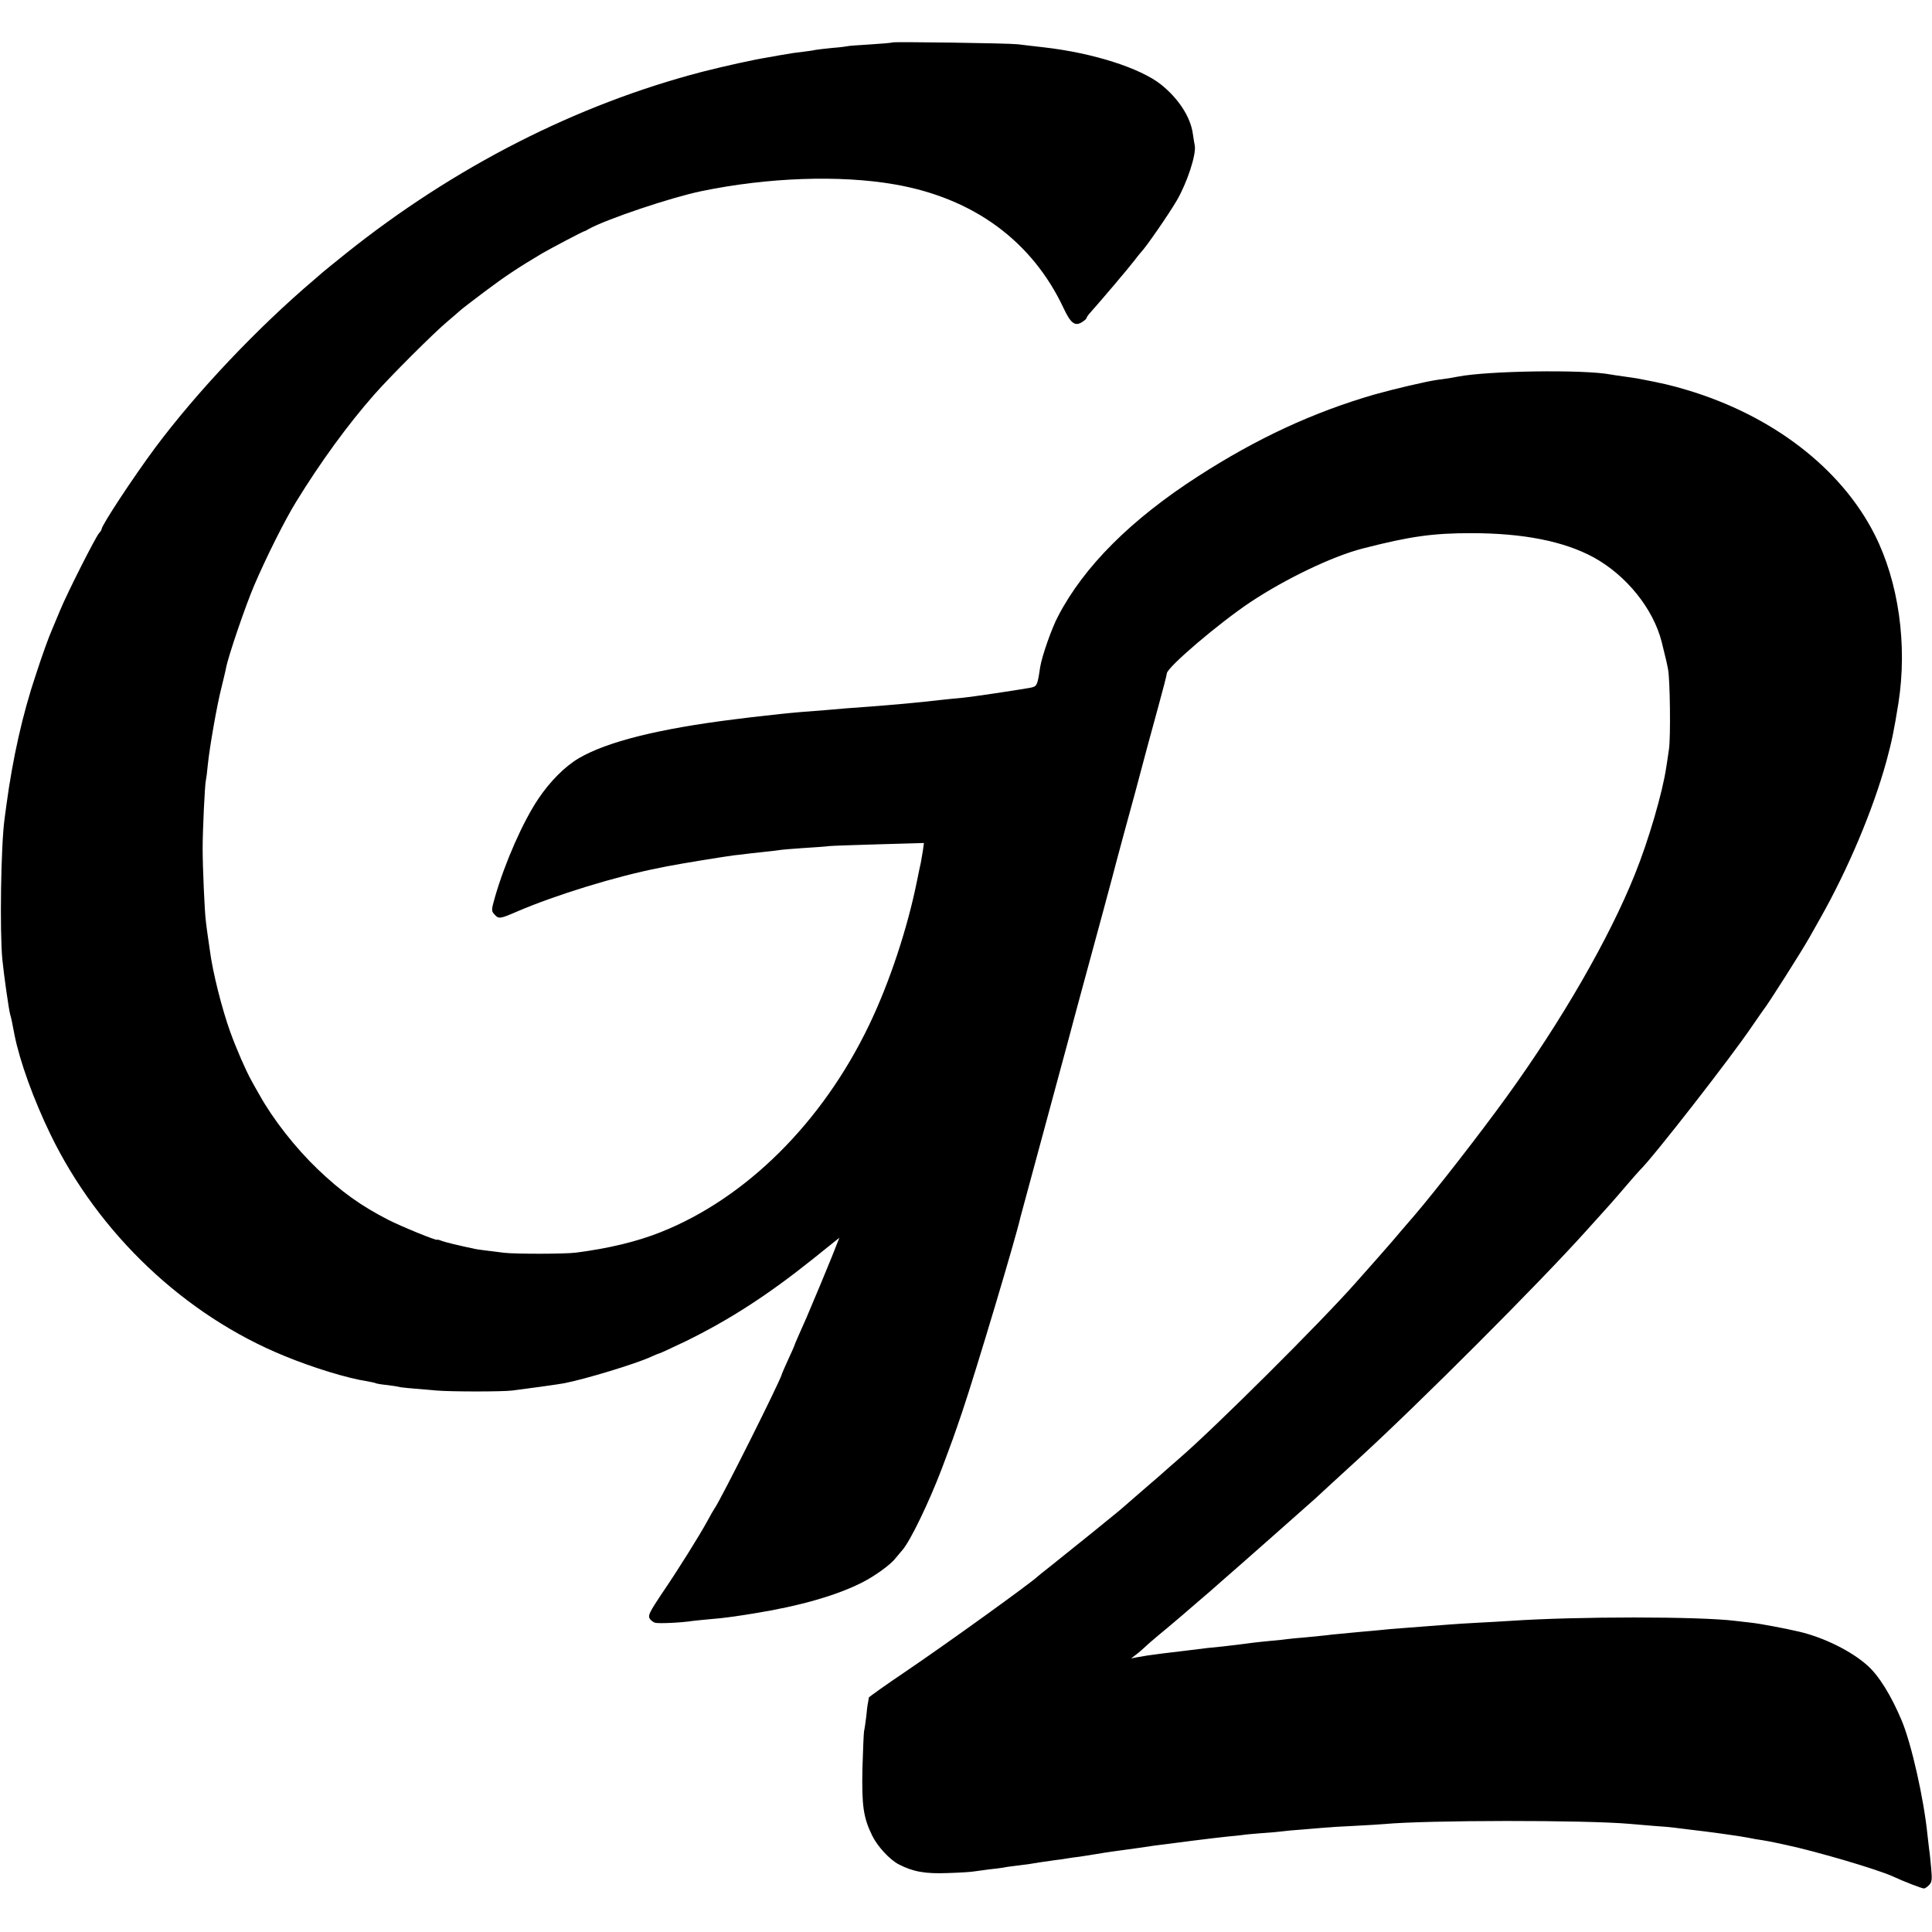 <?xml version="1.0" standalone="no"?>
<!DOCTYPE svg PUBLIC "-//W3C//DTD SVG 20010904//EN"
 "http://www.w3.org/TR/2001/REC-SVG-20010904/DTD/svg10.dtd">
<svg version="1.0" xmlns="http://www.w3.org/2000/svg"
 width="1065pt" height="1065pt" viewBox="0 0 1065 1065"
 preserveAspectRatio="xMidYMid meet">
<g transform="translate(0,1065) scale(0.1,-0.1)"
fill="#000000" stroke="none">
<path d="M4919 10416 c-2 -2 -58 -7 -124 -11 -66 -4 -122 -8 -125 -10 -3 -1
-39 -6 -80 -9 -41 -4 -84 -9 -95 -11 -11 -3 -40 -7 -65 -10 -44 -5 -66 -8
-140 -21 -19 -4 -44 -8 -55 -10 -82 -13 -239 -48 -365 -80 -691 -180 -1365
-523 -1963 -1001 -67 -54 -124 -100 -127 -103 -3 -3 -23 -20 -45 -39 -315
-267 -650 -621 -881 -931 -118 -159 -294 -426 -294 -447 0 -3 -6 -14 -14 -22
-20 -23 -176 -331 -215 -426 -18 -44 -39 -93 -46 -110 -16 -36 -54 -141 -88
-246 -72 -214 -127 -458 -162 -719 -3 -25 -8 -58 -10 -75 -20 -144 -27 -621
-12 -775 9 -89 36 -278 43 -302 6 -19 11 -44 24 -113 29 -145 104 -354 199
-550 266 -547 740 -996 1290 -1220 158 -65 348 -123 455 -139 21 -4 41 -8 45
-10 4 -3 34 -8 66 -11 33 -4 62 -9 65 -10 5 -3 60 -8 205 -20 81 -7 366 -7
420 0 66 8 261 35 285 40 118 23 394 107 477 145 24 11 46 20 49 20 3 0 67 30
143 66 241 118 453 255 697 450 l151 121 -44 -111 c-25 -61 -51 -124 -58 -141
-7 -16 -25 -59 -40 -95 -33 -79 -45 -108 -79 -183 -14 -32 -26 -59 -26 -62 0
-2 -16 -38 -35 -79 -19 -42 -35 -78 -35 -80 0 -21 -340 -700 -371 -741 -4 -5
-22 -37 -40 -70 -45 -82 -160 -267 -253 -403 -62 -93 -74 -116 -66 -132 5 -10
19 -21 30 -25 18 -6 148 0 210 10 14 2 59 6 100 10 66 5 130 14 235 31 254 41
457 99 600 172 67 34 157 99 181 132 7 8 24 29 38 45 44 50 146 262 216 445
58 154 69 184 115 320 73 216 295 957 320 1070 3 12 120 443 215 795 12 44 34
127 50 185 15 58 44 164 63 235 70 256 198 730 202 749 3 11 20 76 39 145 32
115 99 363 131 486 8 28 35 127 60 220 26 94 47 176 47 183 3 35 288 278 464
395 195 129 451 251 614 293 264 68 389 85 600 85 285 0 510 -44 674 -133 181
-99 330 -284 376 -467 22 -89 29 -117 35 -151 11 -53 15 -377 5 -440 -4 -30
-11 -75 -15 -100 -20 -137 -97 -402 -173 -590 -141 -352 -403 -806 -706 -1225
-149 -206 -391 -517 -510 -656 -17 -19 -53 -62 -81 -94 -27 -33 -86 -100 -130
-150 -44 -49 -93 -105 -110 -124 -189 -215 -784 -807 -975 -971 -14 -12 -38
-34 -55 -48 -16 -15 -79 -70 -140 -122 -60 -52 -112 -97 -115 -100 -8 -9 -319
-260 -395 -320 -38 -30 -72 -57 -75 -60 -30 -31 -497 -368 -729 -525 -111 -75
-201 -139 -202 -143 0 -4 -2 -16 -4 -27 -3 -11 -7 -46 -10 -78 -4 -32 -9 -68
-12 -80 -2 -12 -6 -105 -9 -207 -4 -204 5 -269 54 -369 29 -59 96 -132 146
-158 79 -41 147 -53 271 -48 66 2 131 6 145 9 14 2 50 7 81 11 31 3 67 8 80
10 12 3 43 7 68 10 25 3 57 7 71 9 32 6 82 13 145 22 28 3 59 8 70 10 11 2 40
6 65 9 25 4 68 10 95 15 28 5 68 11 90 14 22 3 87 12 145 20 58 9 123 18 145
20 22 3 92 12 155 20 63 8 147 18 185 22 39 3 77 8 86 9 9 2 56 6 105 10 49 3
100 8 114 10 14 2 63 7 110 10 47 4 101 8 120 10 19 2 94 7 165 10 72 4 146 8
165 10 235 22 1107 23 1355 1 22 -2 81 -7 130 -11 50 -3 101 -8 115 -10 14 -2
50 -6 80 -10 109 -12 286 -37 325 -45 22 -5 58 -11 80 -14 23 -4 52 -9 65 -12
14 -3 43 -9 65 -14 165 -35 506 -135 590 -174 58 -27 159 -66 170 -66 7 0 20
9 30 20 15 16 16 30 10 96 -4 42 -8 84 -10 93 -1 9 -6 48 -10 86 -20 200 -88
500 -141 628 -58 139 -127 251 -191 307 -87 78 -238 153 -373 185 -76 18 -219
45 -267 50 -32 4 -71 8 -87 10 -199 25 -876 25 -1241 0 -33 -2 -112 -7 -175
-10 -63 -3 -135 -8 -160 -10 -48 -4 -139 -11 -260 -20 -41 -3 -93 -7 -115 -10
-22 -2 -71 -7 -110 -10 -38 -4 -90 -8 -115 -11 -25 -2 -63 -6 -85 -9 -22 -2
-71 -7 -110 -11 -38 -3 -81 -7 -95 -9 -14 -2 -56 -7 -95 -10 -38 -4 -81 -8
-95 -10 -14 -2 -52 -7 -85 -11 -33 -4 -71 -8 -85 -10 -14 -1 -50 -5 -80 -8
-30 -4 -89 -11 -130 -16 -41 -5 -97 -12 -125 -15 -64 -8 -103 -14 -140 -21
l-30 -6 30 23 c17 13 39 33 51 44 11 11 43 38 69 60 52 42 190 160 240 204 17
14 62 53 100 87 88 76 504 444 526 464 14 13 149 138 234 215 342 313 996 968
1256 1257 119 131 165 183 220 248 35 41 71 82 79 90 67 63 509 630 620 796
30 43 58 84 62 89 22 26 208 319 251 395 11 19 39 69 62 110 153 271 290 596
364 865 30 111 41 165 66 320 50 321 1 668 -132 930 -185 364 -562 654 -1033
795 -90 27 -134 37 -275 64 -11 2 -45 7 -75 11 -30 4 -63 9 -73 11 -151 28
-676 20 -840 -12 -16 -3 -38 -7 -50 -9 -12 -2 -41 -6 -65 -9 -62 -9 -241 -51
-347 -81 -337 -98 -646 -241 -970 -450 -370 -238 -630 -498 -772 -771 -36 -67
-89 -220 -99 -280 -16 -107 -17 -108 -59 -116 -86 -15 -322 -50 -365 -54 -25
-2 -83 -8 -130 -13 -128 -15 -243 -25 -385 -36 -44 -3 -105 -8 -135 -10 -66
-6 -150 -13 -245 -20 -38 -3 -86 -8 -105 -10 -19 -2 -60 -7 -90 -10 -30 -3
-71 -8 -90 -10 -19 -3 -55 -7 -80 -10 -417 -52 -703 -123 -860 -215 -76 -45
-158 -127 -223 -224 -84 -125 -183 -349 -238 -539 -21 -74 -21 -78 -4 -97 24
-27 30 -26 127 16 212 91 543 193 783 240 11 2 31 6 45 9 71 14 311 53 365 60
28 3 66 7 85 10 19 2 60 7 91 10 31 3 65 7 75 9 11 2 69 7 129 11 61 4 126 8
145 11 19 2 145 6 279 10 l244 7 -6 -44 c-4 -24 -9 -53 -11 -64 -3 -11 -12
-56 -21 -100 -53 -264 -152 -562 -264 -795 -258 -538 -679 -956 -1151 -1143
-131 -52 -286 -89 -465 -112 -60 -8 -332 -8 -395 -1 -97 12 -146 18 -160 21
-99 21 -160 36 -183 44 -15 6 -27 9 -27 7 0 -8 -200 74 -272 111 -150 77 -257
154 -387 278 -123 118 -246 275 -321 410 -13 22 -33 58 -45 80 -30 54 -82 173
-116 267 -46 128 -97 330 -112 448 -4 25 -9 65 -13 90 -3 25 -8 56 -9 70 -7
46 -18 304 -18 400 0 105 12 357 18 380 2 8 7 44 10 80 10 101 52 339 76 431
11 46 23 94 25 107 12 64 107 343 156 457 66 154 169 360 231 460 134 218 283
423 430 590 86 98 332 344 406 405 29 25 59 50 66 57 7 7 68 54 136 105 113
85 184 132 317 211 48 28 223 120 232 122 3 0 15 6 26 13 100 55 451 173 619
208 366 76 763 90 1064 38 437 -75 761 -313 935 -685 39 -83 63 -100 103 -73
13 8 23 18 23 22 0 4 10 18 23 32 51 57 205 238 237 280 19 25 37 47 40 50 26
26 150 205 197 285 57 98 108 253 99 303 -2 9 -7 39 -11 67 -13 91 -79 192
-175 269 -115 91 -374 174 -645 205 -55 6 -120 14 -145 17 -52 6 -686 15 -691
10z"/>
</g>
</svg>
